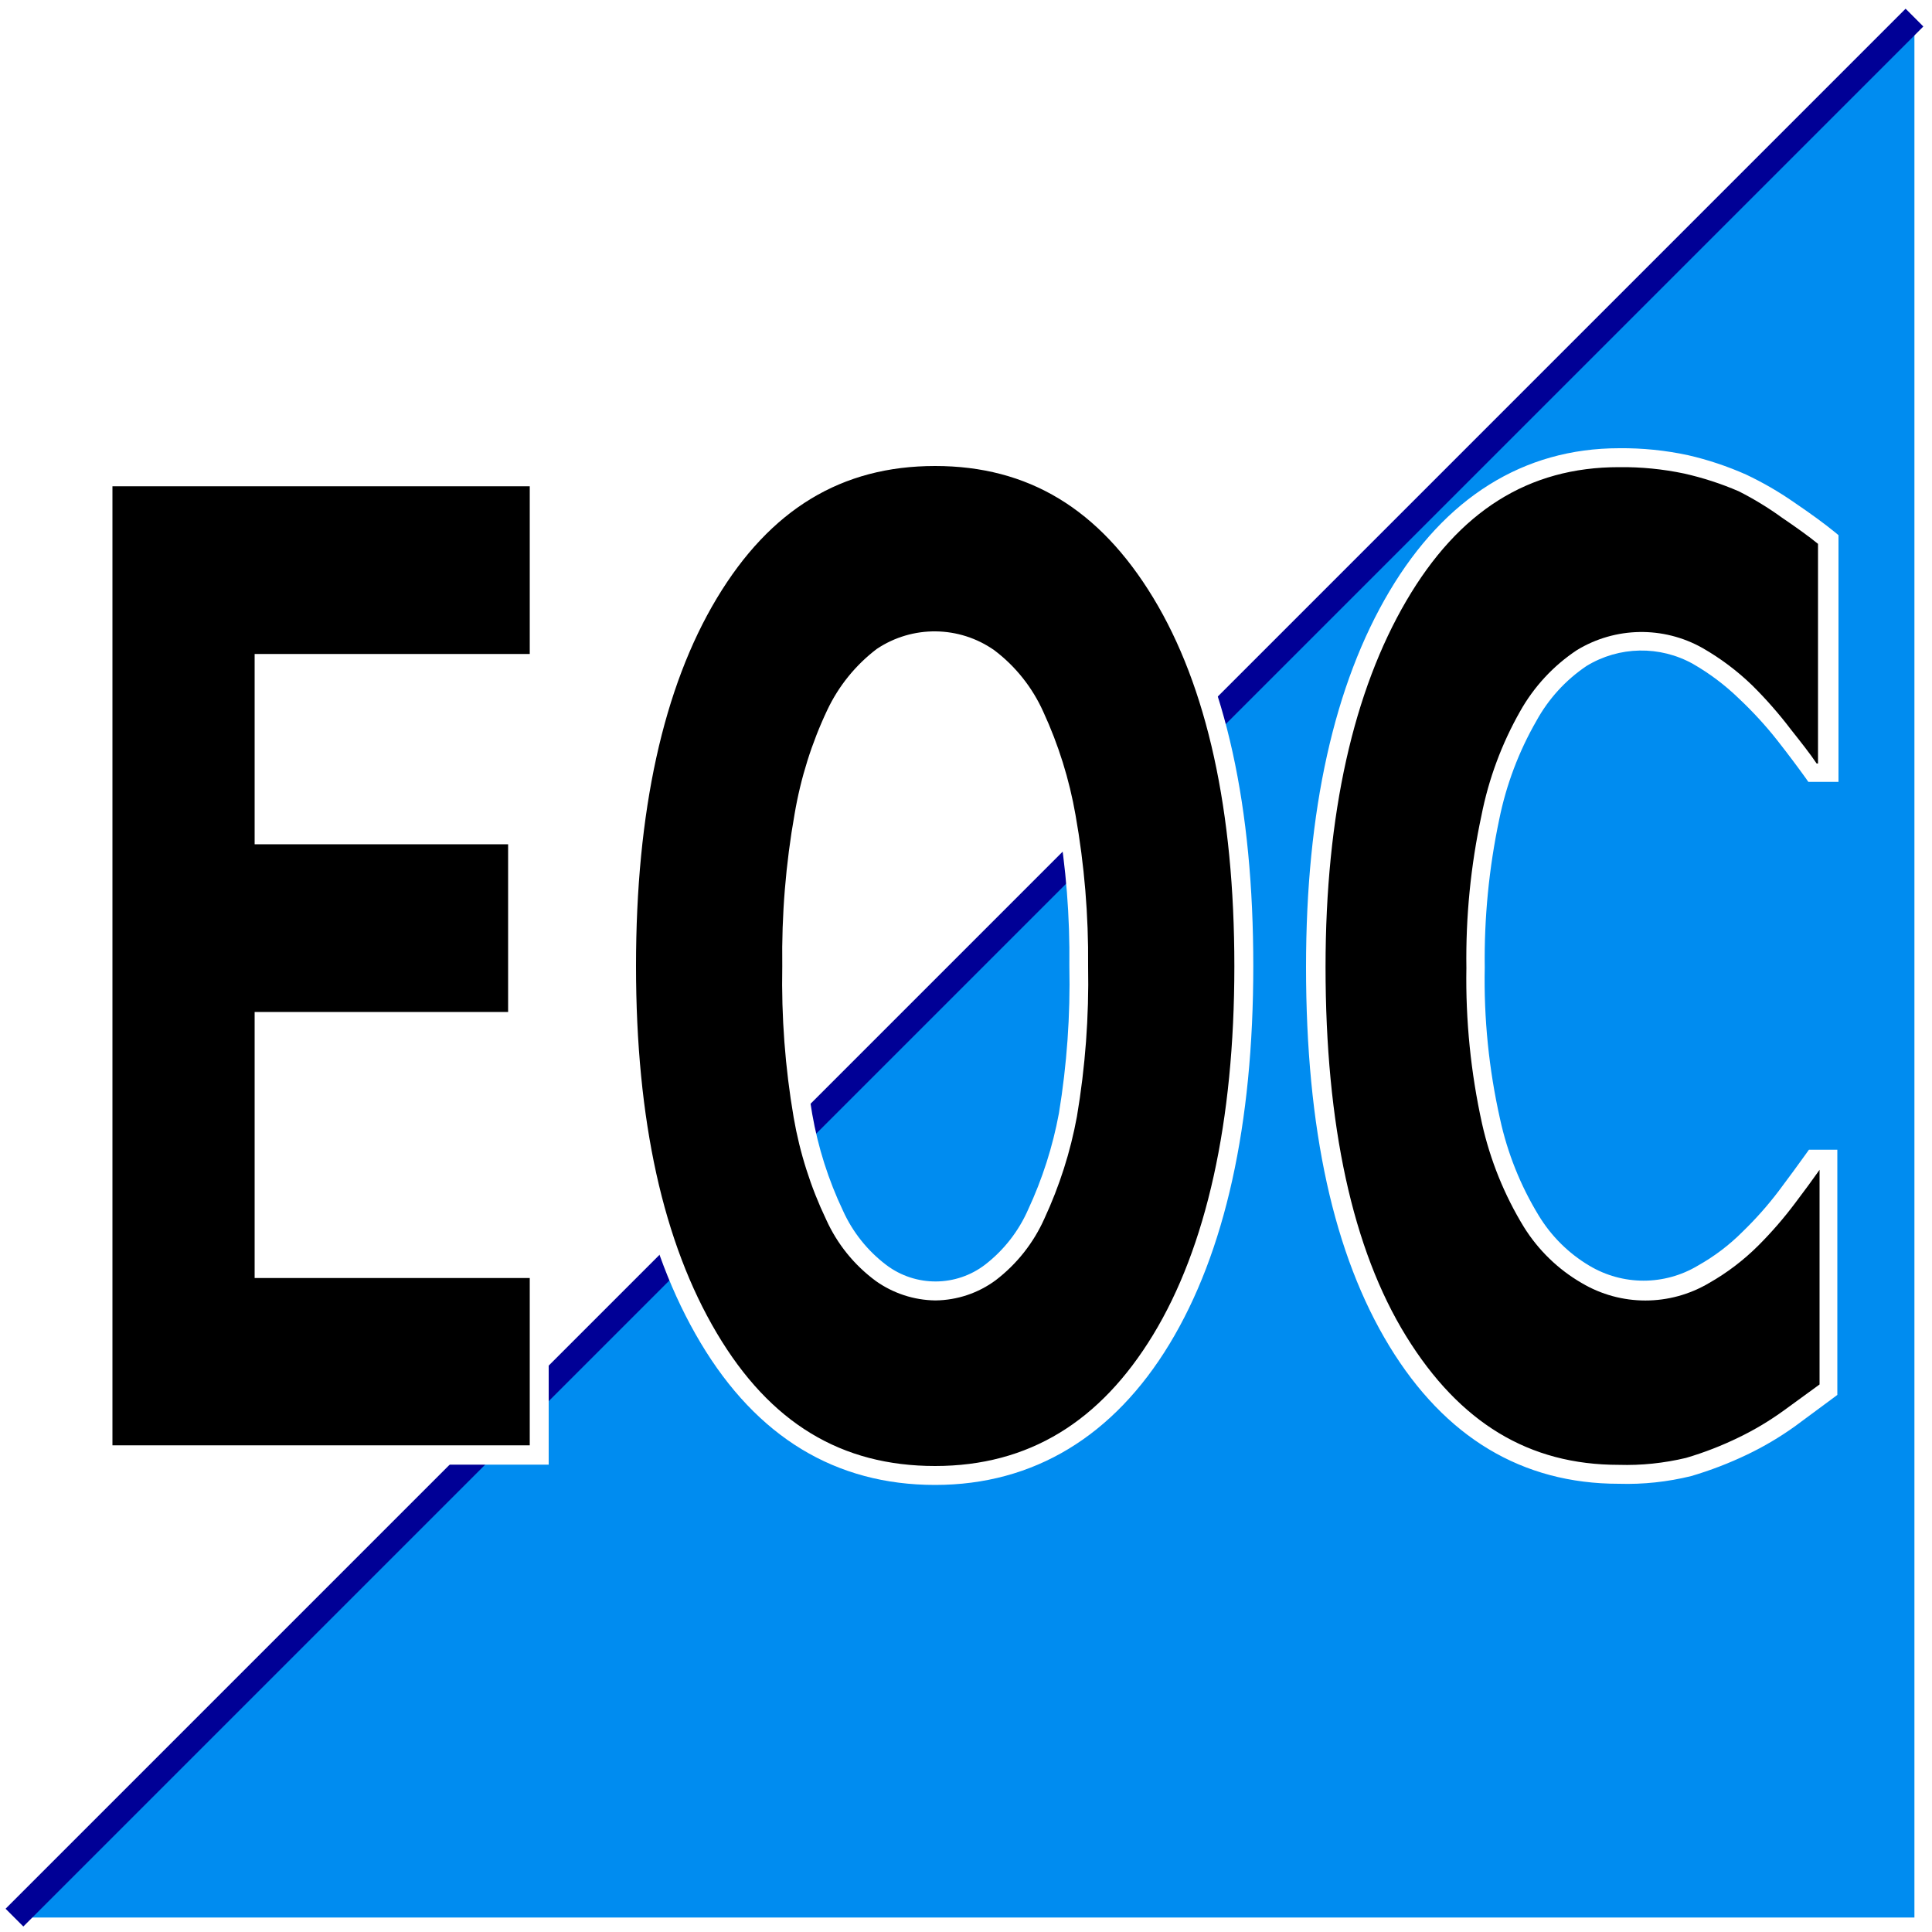 <?xml version="1.0" encoding="iso-8859-1"?>
<!-- Generator: Adobe Illustrator 25.4.1, SVG Export Plug-In . SVG Version: 6.00 Build 0)  -->
<svg version="1.1" id="Layer_1" xmlns="http://www.w3.org/2000/svg" xmlns:xlink="http://www.w3.org/1999/xlink" x="0px" y="0px"
	 viewBox="0 0 100 100" style="enable-background:new 0 0 100 100;" xml:space="preserve">
<rect x="0" y="0" width="100" height="100" fill="#333333" stroke="none"/>
<polygon style="fill:#FFFFFF;" points="0,0 50,0 100,0 100,50 100,100 50,100 0,100 0,50 "/>
<polygon style="fill:#008CF0;" points="99.09,99.25 99.09,50.08 99.09,0.91 49.92,50.08 0.75,99.25 49.92,99.25 "/>
<polygon style="fill:#000096;" points="0.289,98.796 49.461,49.624 98.633,0.451 99.093,0.911 99.552,1.371 50.38,50.543 
	1.208,99.715 0.748,99.255 "/>
<path d="M5.33,75.32V50V24.68h11.29h11.29v4.83v4.83h-7.12h-7.12v4.44v4.44h6.56h6.56v4.825v4.825h-6.56h-6.56v6.395v6.395h7.12
	h7.12v4.83v4.83H16.62L5.33,75.32z"/>
<path style="fill:#FFFFFF;" d="M28.4,75.81H16.62H4.84V50V24.19h11.78H28.4v5.32v5.32h-7.12h-7.12v3.95v3.95h6.56h6.56v5.315v5.315
	h-6.56h-6.56v5.905v5.905h7.12h7.12v5.32V75.81z M5.82,74.81h10.8h10.8v-4.33v-4.33H20.3h-7.12v-6.885V52.38h6.56h6.56v-4.34V43.7
	h-6.56h-6.56v-4.925V33.85h7.12h7.12v-4.34v-4.34h-10.8H5.82l0,24.82V74.81z"/>
<path d="M64.38,50c0,4.09-0.356,7.744-1.068,10.963s-1.779,6.001-3.202,8.347c-1.423,2.347-3.111,4.103-5.062,5.27
	c-1.952,1.167-4.167,1.743-6.647,1.73c-2.49,0-4.712-0.593-6.665-1.78c-1.953-1.187-3.638-2.967-5.055-5.34
	c-1.417-2.373-2.479-5.159-3.188-8.357S32.43,54.023,32.43,50c0-4.07,0.354-7.713,1.062-10.93c0.708-3.217,1.771-6.007,3.188-8.37
	c1.417-2.363,3.102-4.134,5.055-5.312s4.175-1.764,6.665-1.758c2.48,0,4.696,0.587,6.647,1.763s3.639,2.938,5.062,5.288
	s2.491,5.135,3.203,8.355C64.024,42.255,64.38,45.91,64.38,50z M55.84,50c0.016-1.29-0.027-2.579-0.128-3.864
	c-0.102-1.285-0.262-2.565-0.482-3.836c-0.154-0.902-0.368-1.793-0.64-2.665s-0.603-1.726-0.99-2.555
	c-0.269-0.592-0.609-1.146-1.012-1.65c-0.403-0.504-0.869-0.958-1.388-1.35c-0.407-0.287-0.853-0.509-1.322-0.66
	c-0.469-0.152-0.96-0.233-1.458-0.24c-0.494-0.005-0.982,0.066-1.449,0.208c-0.467,0.142-0.913,0.354-1.321,0.632
	c-0.513,0.397-0.974,0.853-1.376,1.356c-0.401,0.504-0.742,1.055-1.014,1.644c-0.396,0.831-0.732,1.687-1.008,2.562
	s-0.49,1.77-0.642,2.678c-0.222,1.278-0.384,2.564-0.485,3.856S40.981,48.703,41,50c-0.021,1.295,0.019,2.589,0.119,3.879
	s0.261,2.575,0.481,3.851c0.154,0.893,0.367,1.773,0.64,2.635c0.272,0.862,0.603,1.706,0.99,2.525c0.27,0.594,0.613,1.15,1.02,1.654
	c0.407,0.504,0.877,0.957,1.4,1.346c0.41,0.286,0.857,0.507,1.328,0.659c0.47,0.152,0.963,0.234,1.462,0.241
	c0.512-0.014,1.016-0.108,1.494-0.277c0.478-0.169,0.929-0.412,1.336-0.723c0.515-0.392,0.977-0.846,1.375-1.35
	c0.398-0.504,0.733-1.058,0.995-1.65c0.382-0.82,0.711-1.662,0.985-2.523c0.274-0.86,0.493-1.738,0.655-2.627
	c0.21-1.262,0.361-2.533,0.455-3.807C55.828,52.558,55.863,51.279,55.84,50z"/>
<path style="fill:#FFFFFF;" d="M48.4,76.86c-2.57,0-4.875-0.618-6.903-1.846c-2.028-1.229-3.778-3.069-5.237-5.514
	s-2.54-5.285-3.255-8.531C32.29,57.722,31.94,54.07,31.94,50s0.363-7.763,1.084-11.035s1.801-6.125,3.236-8.515
	s3.185-4.222,5.219-5.458c2.034-1.235,4.351-1.872,6.921-1.872s4.87,0.613,6.894,1.83c2.024,1.218,3.771,3.04,5.236,5.46
	c1.465,2.42,2.55,5.263,3.269,8.528S64.87,45.89,64.87,50s-0.365,7.815-1.09,11.086c-0.725,3.271-1.81,6.109-3.25,8.484
	s-3.193,4.198-5.225,5.426C53.272,76.225,50.96,76.86,48.4,76.86z M48.4,24.12c-2.42,0-4.552,0.56-6.426,1.696
	c-1.874,1.136-3.489,2.849-4.874,5.154s-2.43,5.063-3.129,8.244C33.272,42.395,32.92,46,32.92,50s0.353,7.583,1.051,10.749
	C34.67,63.915,35.715,66.665,37.1,69s3,4.055,4.874,5.191c1.874,1.136,4.006,1.689,6.426,1.689s4.557-0.573,6.432-1.709
	c1.875-1.136,3.488-2.836,4.858-5.091s2.42-5.005,3.128-8.199S63.89,54.05,63.89,50.02s-0.353-7.65-1.054-10.837
	c-0.701-3.188-1.751-5.943-3.146-8.243s-3.013-4.005-4.884-5.135C52.935,24.675,50.81,24.12,48.4,24.12z M48.4,67.31
	c-0.549-0.009-1.09-0.1-1.606-0.269c-0.516-0.169-1.006-0.414-1.454-0.731c-0.56-0.412-1.063-0.892-1.496-1.428
	c-0.434-0.536-0.798-1.128-1.084-1.762c-0.4-0.837-0.741-1.7-1.021-2.582c-0.281-0.882-0.501-1.783-0.659-2.698
	c-0.222-1.294-0.382-2.598-0.48-3.906c-0.098-1.308-0.135-2.621-0.11-3.934c-0.018-1.321,0.026-2.64,0.133-3.955
	c0.107-1.315,0.276-2.625,0.507-3.925c0.158-0.929,0.379-1.846,0.661-2.743c0.282-0.897,0.626-1.775,1.029-2.627
	c0.294-0.622,0.66-1.203,1.09-1.734s0.923-1.01,1.47-1.426c0.925-0.619,1.992-0.922,3.056-0.91s2.124,0.339,3.034,0.98
	c0.549,0.415,1.04,0.896,1.465,1.431c0.425,0.534,0.783,1.122,1.065,1.749c0.393,0.852,0.73,1.727,1.009,2.621
	s0.5,1.805,0.661,2.729c0.229,1.289,0.398,2.587,0.506,3.89c0.108,1.303,0.157,2.611,0.144,3.92
	c0.025,1.306-0.012,2.612-0.108,3.914c-0.097,1.301-0.254,2.598-0.472,3.886c-0.168,0.91-0.393,1.808-0.674,2.688
	c-0.281,0.88-0.617,1.742-1.006,2.582c-0.281,0.631-0.639,1.221-1.064,1.759c-0.425,0.538-0.917,1.022-1.466,1.441
	c-0.451,0.332-0.949,0.589-1.473,0.764c-0.525,0.175-1.077,0.27-1.637,0.276h-0.01H48.4z M48.4,33.67
	c-0.445-0.005-0.886,0.058-1.307,0.184s-0.824,0.316-1.193,0.566c-0.475,0.374-0.904,0.8-1.278,1.27
	c-0.374,0.47-0.694,0.983-0.952,1.53c-0.383,0.809-0.709,1.643-0.976,2.495c-0.267,0.852-0.476,1.722-0.624,2.605
	c-0.222,1.271-0.385,2.551-0.489,3.836c-0.103,1.285-0.147,2.574-0.131,3.864c-0.02,1.28,0.019,2.559,0.118,3.834
	c0.098,1.275,0.256,2.545,0.472,3.806c0.151,0.865,0.36,1.719,0.626,2.554c0.266,0.835,0.588,1.653,0.964,2.446
	c0.251,0.557,0.57,1.078,0.948,1.551c0.378,0.474,0.815,0.9,1.302,1.269c0.76,0.571,1.663,0.853,2.565,0.848
	c0.902-0.005,1.802-0.298,2.555-0.878c0.48-0.373,0.91-0.802,1.281-1.277s0.684-0.997,0.929-1.553
	c0.371-0.796,0.691-1.614,0.958-2.449s0.482-1.687,0.642-2.551c0.207-1.259,0.355-2.526,0.445-3.798S55.377,51.276,55.35,50
	c0.015-1.275-0.027-2.549-0.127-3.819c-0.1-1.27-0.258-2.535-0.473-3.791c-0.15-0.88-0.359-1.748-0.625-2.598
	s-0.588-1.683-0.965-2.492c-0.25-0.552-0.568-1.067-0.944-1.536c-0.376-0.469-0.811-0.89-1.296-1.254
	c-0.363-0.266-0.763-0.472-1.185-0.614c-0.422-0.142-0.865-0.219-1.315-0.226h-0.01H48.4z"/>
<path d="M83.79,76.31c-2.407,0-4.565-0.574-6.475-1.723c-1.91-1.148-3.572-2.871-4.985-5.167s-2.473-5.059-3.18-8.287
	s-1.06-6.923-1.06-11.083c0-4,0.354-7.6,1.062-10.8c0.708-3.2,1.771-6,3.188-8.4s3.081-4.197,4.993-5.39
	c1.912-1.193,4.071-1.783,6.478-1.77c0.579-0.004,1.158,0.022,1.734,0.079c0.576,0.057,1.149,0.144,1.716,0.261
	c0.503,0.119,1,0.262,1.489,0.429s0.97,0.357,1.441,0.571c0.417,0.199,0.825,0.414,1.224,0.646c0.399,0.232,0.788,0.48,1.166,0.744
	c0.43,0.295,0.82,0.57,1.169,0.825c0.349,0.255,0.656,0.49,0.921,0.705v6.025V40h-0.41h-0.41c-0.19-0.27-0.408-0.568-0.651-0.893
	c-0.244-0.325-0.514-0.677-0.809-1.057c-0.307-0.394-0.628-0.778-0.961-1.15c-0.334-0.372-0.68-0.732-1.039-1.08
	c-0.371-0.355-0.764-0.685-1.177-0.989c-0.413-0.304-0.844-0.581-1.293-0.831c-0.427-0.249-0.882-0.44-1.354-0.57
	c-0.472-0.129-0.962-0.197-1.456-0.2c-0.563-0.006-1.122,0.067-1.66,0.213c-0.538,0.146-1.057,0.367-1.54,0.657
	c-0.574,0.383-1.098,0.832-1.563,1.336s-0.87,1.062-1.207,1.664c-0.473,0.813-0.879,1.662-1.214,2.539
	c-0.334,0.876-0.598,1.78-0.786,2.701c-0.274,1.28-0.476,2.573-0.605,3.873c-0.129,1.3-0.184,2.608-0.165,3.917
	c-0.017,1.323,0.044,2.646,0.183,3.959c0.139,1.314,0.354,2.62,0.647,3.911c0.202,0.915,0.479,1.811,0.829,2.677
	c0.35,0.866,0.771,1.704,1.261,2.503c0.341,0.578,0.752,1.109,1.22,1.583c0.469,0.474,0.995,0.89,1.57,1.237
	c0.468,0.269,0.965,0.477,1.481,0.619c0.516,0.143,1.049,0.221,1.589,0.231c0.528-0.005,1.051-0.081,1.555-0.222
	c0.504-0.141,0.99-0.348,1.445-0.618c0.446-0.25,0.874-0.531,1.28-0.84c0.406-0.309,0.79-0.647,1.15-1.01
	c0.35-0.335,0.687-0.684,1.01-1.044c0.324-0.36,0.634-0.733,0.93-1.116c0.27-0.365,0.52-0.708,0.755-1.03
	c0.235-0.323,0.455-0.625,0.665-0.91h0.365h0.365v5.97V72l-1,0.74l-1,0.74c-0.377,0.272-0.766,0.526-1.167,0.762
	s-0.812,0.452-1.233,0.648c-0.454,0.221-0.916,0.423-1.387,0.605c-0.47,0.182-0.949,0.344-1.433,0.485
	c-0.6,0.137-1.207,0.233-1.819,0.288C85.02,76.324,84.405,76.338,83.79,76.31z"/>
<path style="fill:#FFFFFF;" d="M83.79,76.8c-2.5,0-4.75-0.6-6.735-1.791c-1.985-1.191-3.705-2.974-5.145-5.339
	s-2.518-5.175-3.235-8.441S67.6,54.24,67.6,50.05c0-4.04,0.362-7.695,1.084-10.944c0.721-3.249,1.801-6.091,3.236-8.506
	s3.165-4.265,5.158-5.511c1.993-1.246,4.247-1.889,6.732-1.889c0.598-0.006,1.196,0.021,1.79,0.081
	c0.594,0.06,1.185,0.153,1.77,0.279c0.515,0.118,1.024,0.261,1.524,0.428c0.501,0.167,0.993,0.358,1.476,0.572
	c0.434,0.205,0.86,0.428,1.275,0.668S92.466,25.726,92.86,26c0.435,0.295,0.83,0.573,1.184,0.831
	c0.354,0.259,0.666,0.499,0.936,0.719l0.09,0.075l0.09,0.075v6.385v6.385h-0.78H93.6l-0.07-0.1l-0.07-0.1
	c-0.195-0.27-0.412-0.568-0.655-0.891S92.295,38.705,92,38.33c-0.306-0.388-0.626-0.764-0.959-1.127
	C90.707,36.839,90.36,36.488,90,36.15c-0.355-0.344-0.731-0.666-1.125-0.963c-0.394-0.297-0.807-0.57-1.235-0.817
	c-0.862-0.483-1.82-0.715-2.774-0.698c-0.954,0.017-1.903,0.284-2.746,0.798c-0.541,0.364-1.035,0.79-1.471,1.269
	c-0.436,0.478-0.816,1.009-1.129,1.581c-0.455,0.791-0.844,1.617-1.165,2.468s-0.574,1.728-0.755,2.622
	c-0.266,1.261-0.462,2.534-0.587,3.814c-0.125,1.28-0.18,2.567-0.163,3.856c-0.026,1.316,0.027,2.631,0.159,3.939
	c0.132,1.307,0.343,2.607,0.631,3.891c0.192,0.883,0.457,1.747,0.791,2.583c0.334,0.836,0.739,1.645,1.209,2.417
	c0.324,0.534,0.71,1.024,1.15,1.461s0.933,0.82,1.47,1.139c0.865,0.518,1.838,0.777,2.81,0.777c0.972,0,1.945-0.259,2.81-0.777
	c0.427-0.24,0.837-0.508,1.227-0.804c0.389-0.296,0.758-0.618,1.103-0.966c0.336-0.326,0.66-0.665,0.97-1.015
	c0.31-0.35,0.607-0.712,0.89-1.085c0.27-0.36,0.522-0.7,0.757-1.02s0.452-0.62,0.653-0.9l0.075-0.105l0.075-0.105h0.735H95.1v6.345
	V72.2L95,72.275l-0.1,0.075l-1,0.74l-1,0.74c-0.39,0.279-0.791,0.54-1.203,0.784c-0.412,0.244-0.835,0.469-1.267,0.676
	c-0.466,0.223-0.941,0.428-1.423,0.613c-0.482,0.185-0.971,0.351-1.467,0.497c-0.613,0.152-1.235,0.261-1.861,0.328
	S84.421,76.819,83.79,76.8z M83.79,24.18c-2.335,0-4.405,0.568-6.231,1.716c-1.826,1.149-3.409,2.879-4.769,5.204
	s-2.405,5.075-3.11,8.238c-0.705,3.162-1.07,6.737-1.07,10.712c0,4.095,0.35,7.75,1.046,10.943s1.739,5.923,3.124,8.167
	s2.978,3.91,4.802,5.014c1.825,1.104,3.882,1.646,6.198,1.646c0.587,0.018,1.174-0.003,1.757-0.064s1.162-0.159,1.733-0.296
	c0.469-0.138,0.932-0.296,1.387-0.473C89.113,74.81,89.561,74.614,90,74.4c0.41-0.198,0.811-0.414,1.201-0.648
	s0.77-0.485,1.139-0.752l0.92-0.67l0.92-0.67v-5.555V60.55c-0.185,0.26-0.382,0.535-0.594,0.824s-0.436,0.591-0.676,0.906
	c-0.292,0.389-0.597,0.767-0.916,1.134c-0.319,0.367-0.65,0.722-0.994,1.066c-0.379,0.377-0.781,0.727-1.206,1.05
	c-0.424,0.322-0.87,0.617-1.334,0.88c-1.016,0.602-2.155,0.904-3.295,0.904c-1.14,0-2.279-0.301-3.295-0.904
	c-0.612-0.354-1.176-0.781-1.679-1.27c-0.504-0.489-0.948-1.039-1.321-1.64c-0.504-0.825-0.938-1.688-1.299-2.581
	c-0.361-0.893-0.649-1.816-0.861-2.759c-0.292-1.323-0.506-2.661-0.641-4.006S75.877,51.455,75.9,50.1
	c-0.019-1.326,0.037-2.65,0.167-3.967c0.13-1.317,0.335-2.627,0.613-3.923c0.186-0.946,0.448-1.874,0.783-2.776
	c0.334-0.901,0.741-1.776,1.217-2.614c0.357-0.637,0.788-1.228,1.281-1.76c0.493-0.532,1.05-1.006,1.659-1.41
	c0.994-0.605,2.112-0.918,3.235-0.937c1.123-0.019,2.251,0.256,3.265,0.827c0.467,0.267,0.916,0.563,1.345,0.885
	s0.838,0.671,1.225,1.045c0.36,0.356,0.707,0.724,1.04,1.105c0.334,0.38,0.654,0.772,0.96,1.175c0.265,0.335,0.515,0.65,0.741,0.945
	c0.226,0.295,0.429,0.57,0.599,0.825h0.035H94.1v-5.685V28.15c-0.245-0.2-0.525-0.413-0.838-0.639s-0.658-0.466-1.033-0.721
	c-0.353-0.256-0.716-0.498-1.088-0.724C90.77,25.839,90.389,25.627,90,25.43c-0.456-0.197-0.921-0.373-1.393-0.526
	c-0.472-0.154-0.952-0.285-1.437-0.394c-0.552-0.116-1.11-0.202-1.671-0.257c-0.561-0.055-1.125-0.08-1.689-0.073l-0.01,0
	L83.79,24.18z"/>
</svg>
